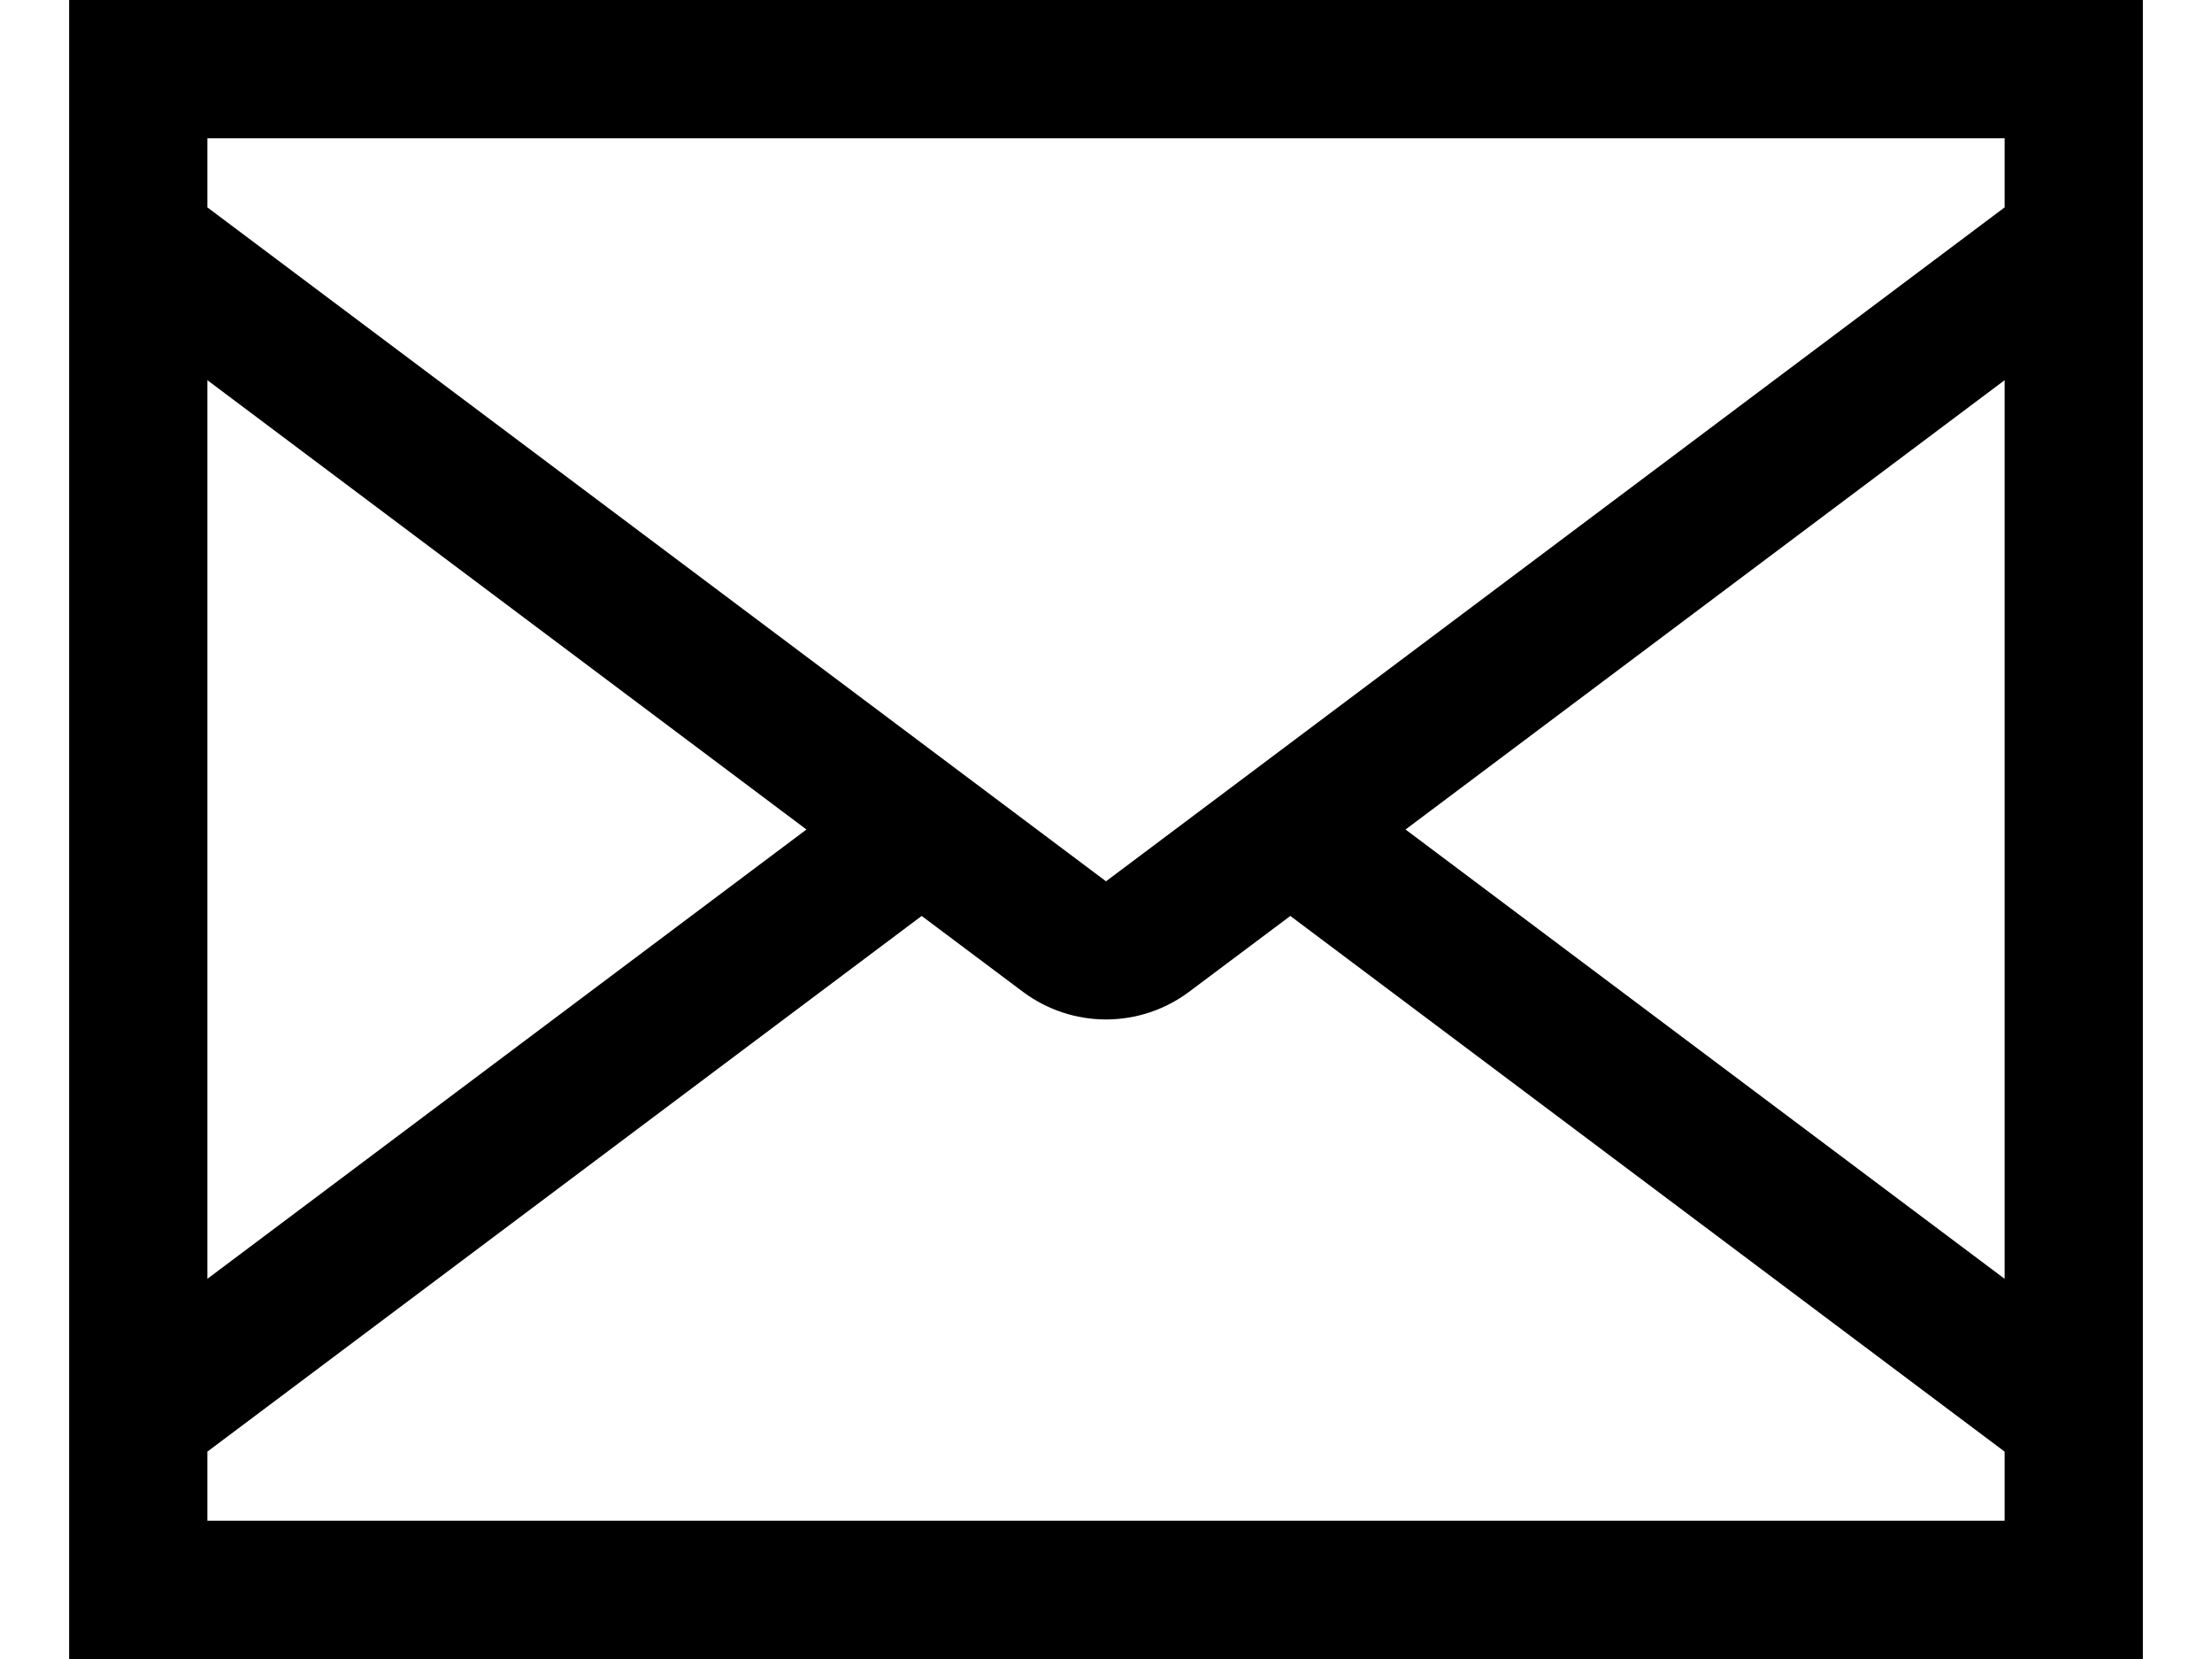
  <svg
    width="24"
    height="18"
    viewBox="0 0 24 18"
    fill="none"
    xmlns="http://www.w3.org/2000/svg"
  >
    <path
      d="M0.75 0V18H23.25V0H0.75ZM11.1 10.762C11.36 10.956 11.676 11.061 12 11.061C12.324 11.061 12.64 10.956 12.9 10.762L14 9.938L21.75 15.75V16.5H2.25V15.75L10 9.938L11.1 10.762ZM12 9.562L2.25 2.25V1.5H21.75V2.25L12 9.562ZM2.25 4.125L8.75 9L2.25 13.875V4.125ZM21.75 13.875L15.25 9L21.75 4.125V13.875Z"
      fill="black"
    />
  </svg>

